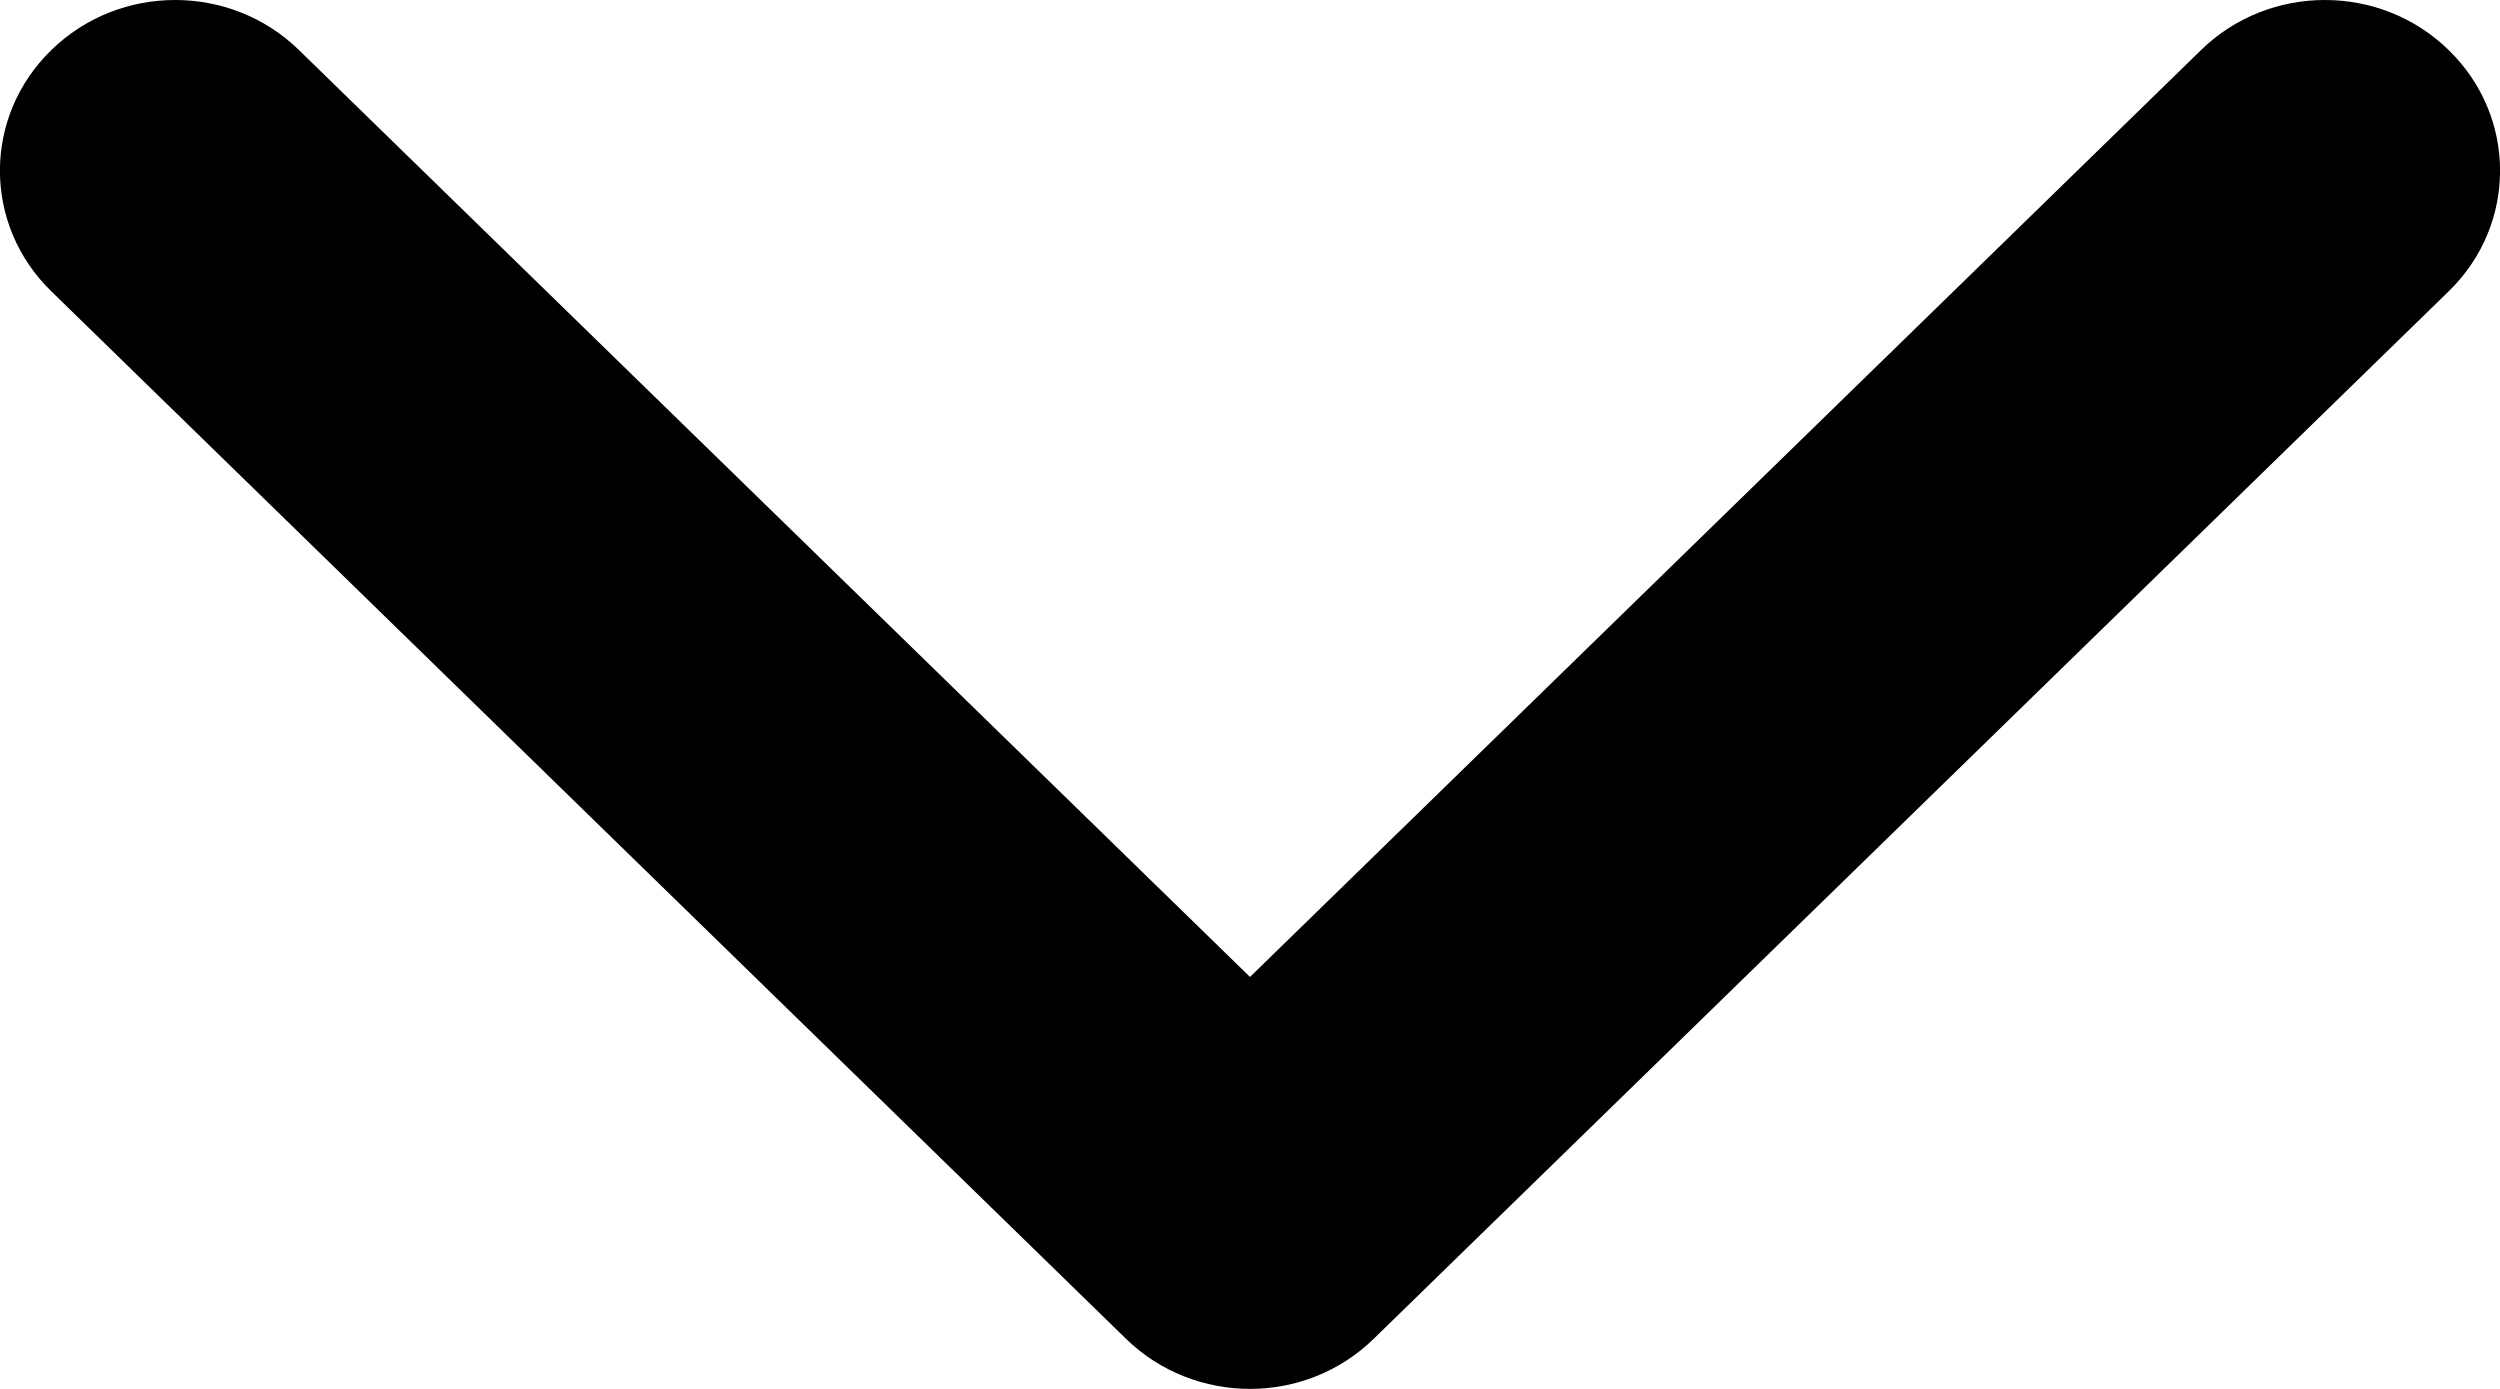 <svg
        xmlns="http://www.w3.org/2000/svg"
        xmlns:xlink="http://www.w3.org/1999/xlink"
        width="9px" height="5px">
    <path fill-rule="evenodd" fill="rgb(0, 0, 0)"
          d="M4.500,5.000 C4.339,5.000 4.177,4.940 4.054,4.820 L0.185,1.049 C-0.062,0.809 -0.062,0.420 0.185,0.180 C0.431,-0.060 0.830,-0.060 1.076,0.180 L4.500,3.517 L7.924,0.180 C8.170,-0.060 8.569,-0.060 8.815,0.180 C9.062,0.420 9.062,0.809 8.815,1.049 L4.945,4.820 C4.822,4.940 4.661,5.000 4.500,5.000 Z"/>
</svg>